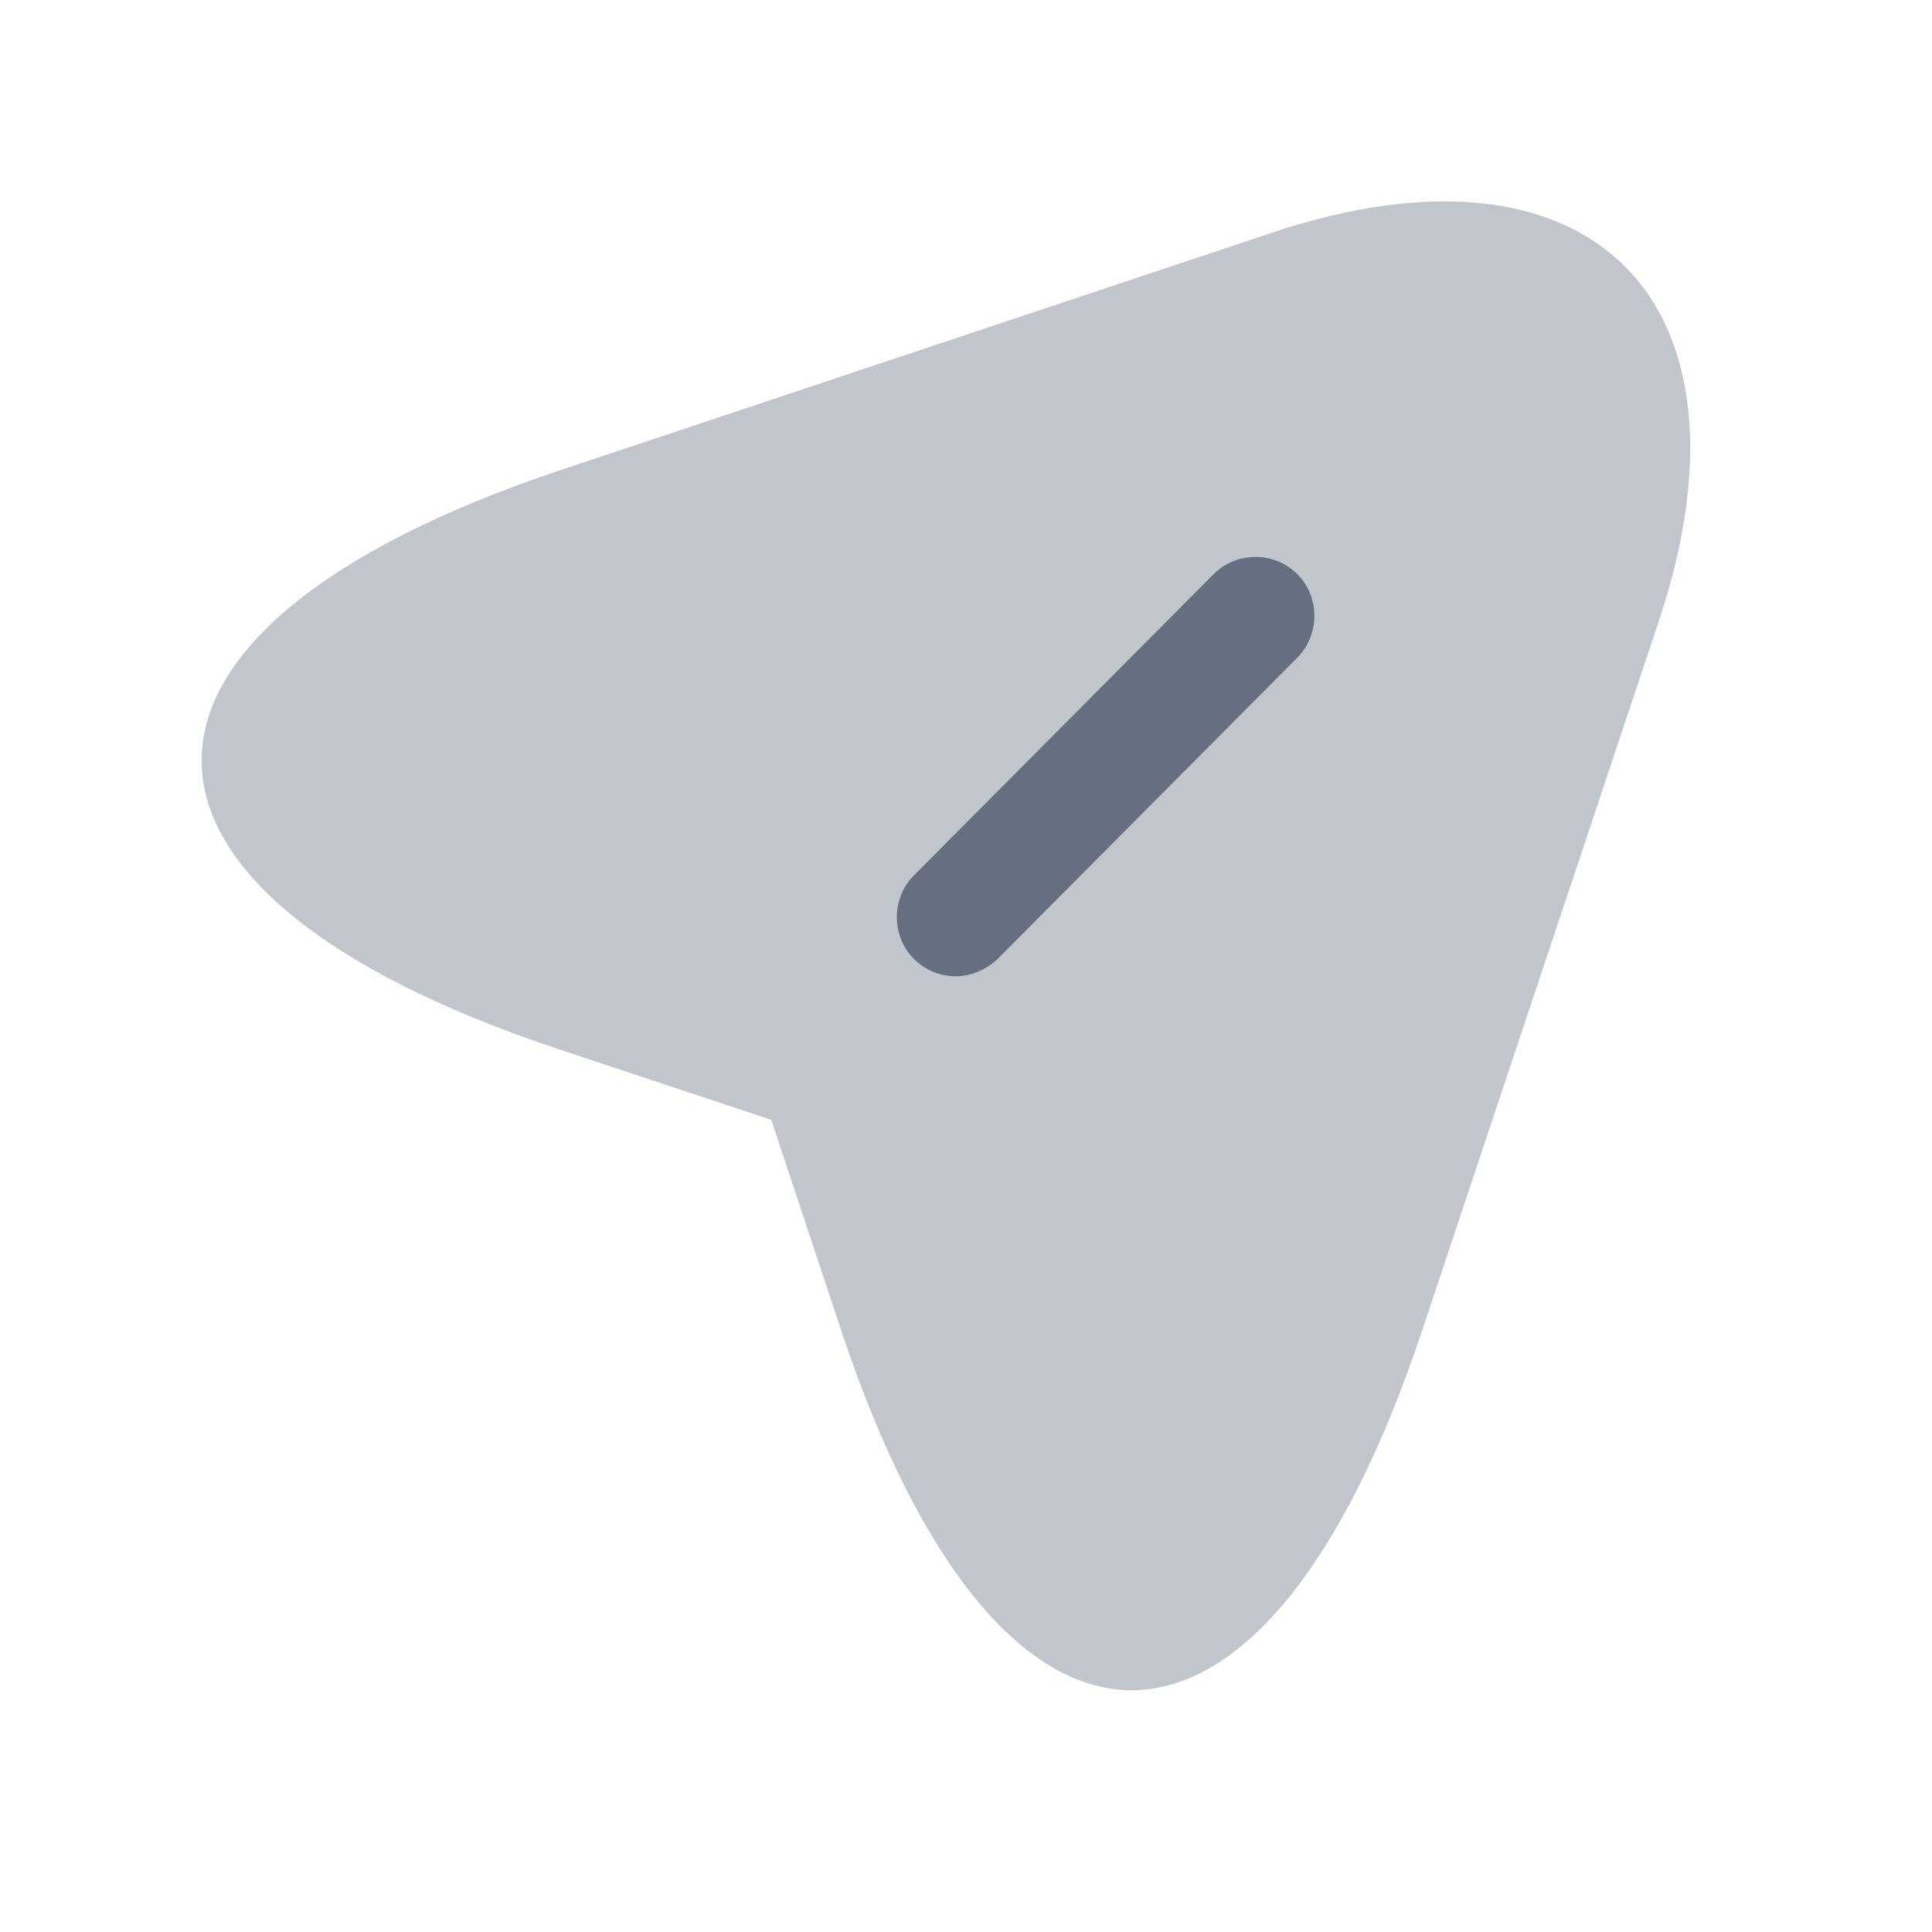 <svg width="28" height="28" viewBox="0 0 28 28" fill="none" xmlns="http://www.w3.org/2000/svg">
<path opacity="0.4" d="M8.126 6.812L18.435 3.372C23.064 1.829 25.578 4.355 24.047 8.983L20.607 19.292C18.298 26.23 14.504 26.23 12.195 19.292L11.178 16.229L8.115 15.212C1.189 12.915 1.189 9.132 8.126 6.812Z" fill="#666F81"/>
<path d="M13.852 13.292L18.207 8.926L13.852 13.292Z" fill="#666F81"/>
<path d="M13.852 14.149C13.635 14.149 13.418 14.069 13.246 13.898C12.915 13.566 12.915 13.018 13.246 12.686L17.59 8.32C17.921 7.989 18.47 7.989 18.801 8.32C19.132 8.652 19.132 9.2 18.801 9.532L14.458 13.898C14.286 14.058 14.069 14.149 13.852 14.149Z" fill="#666F81"/>
</svg>
